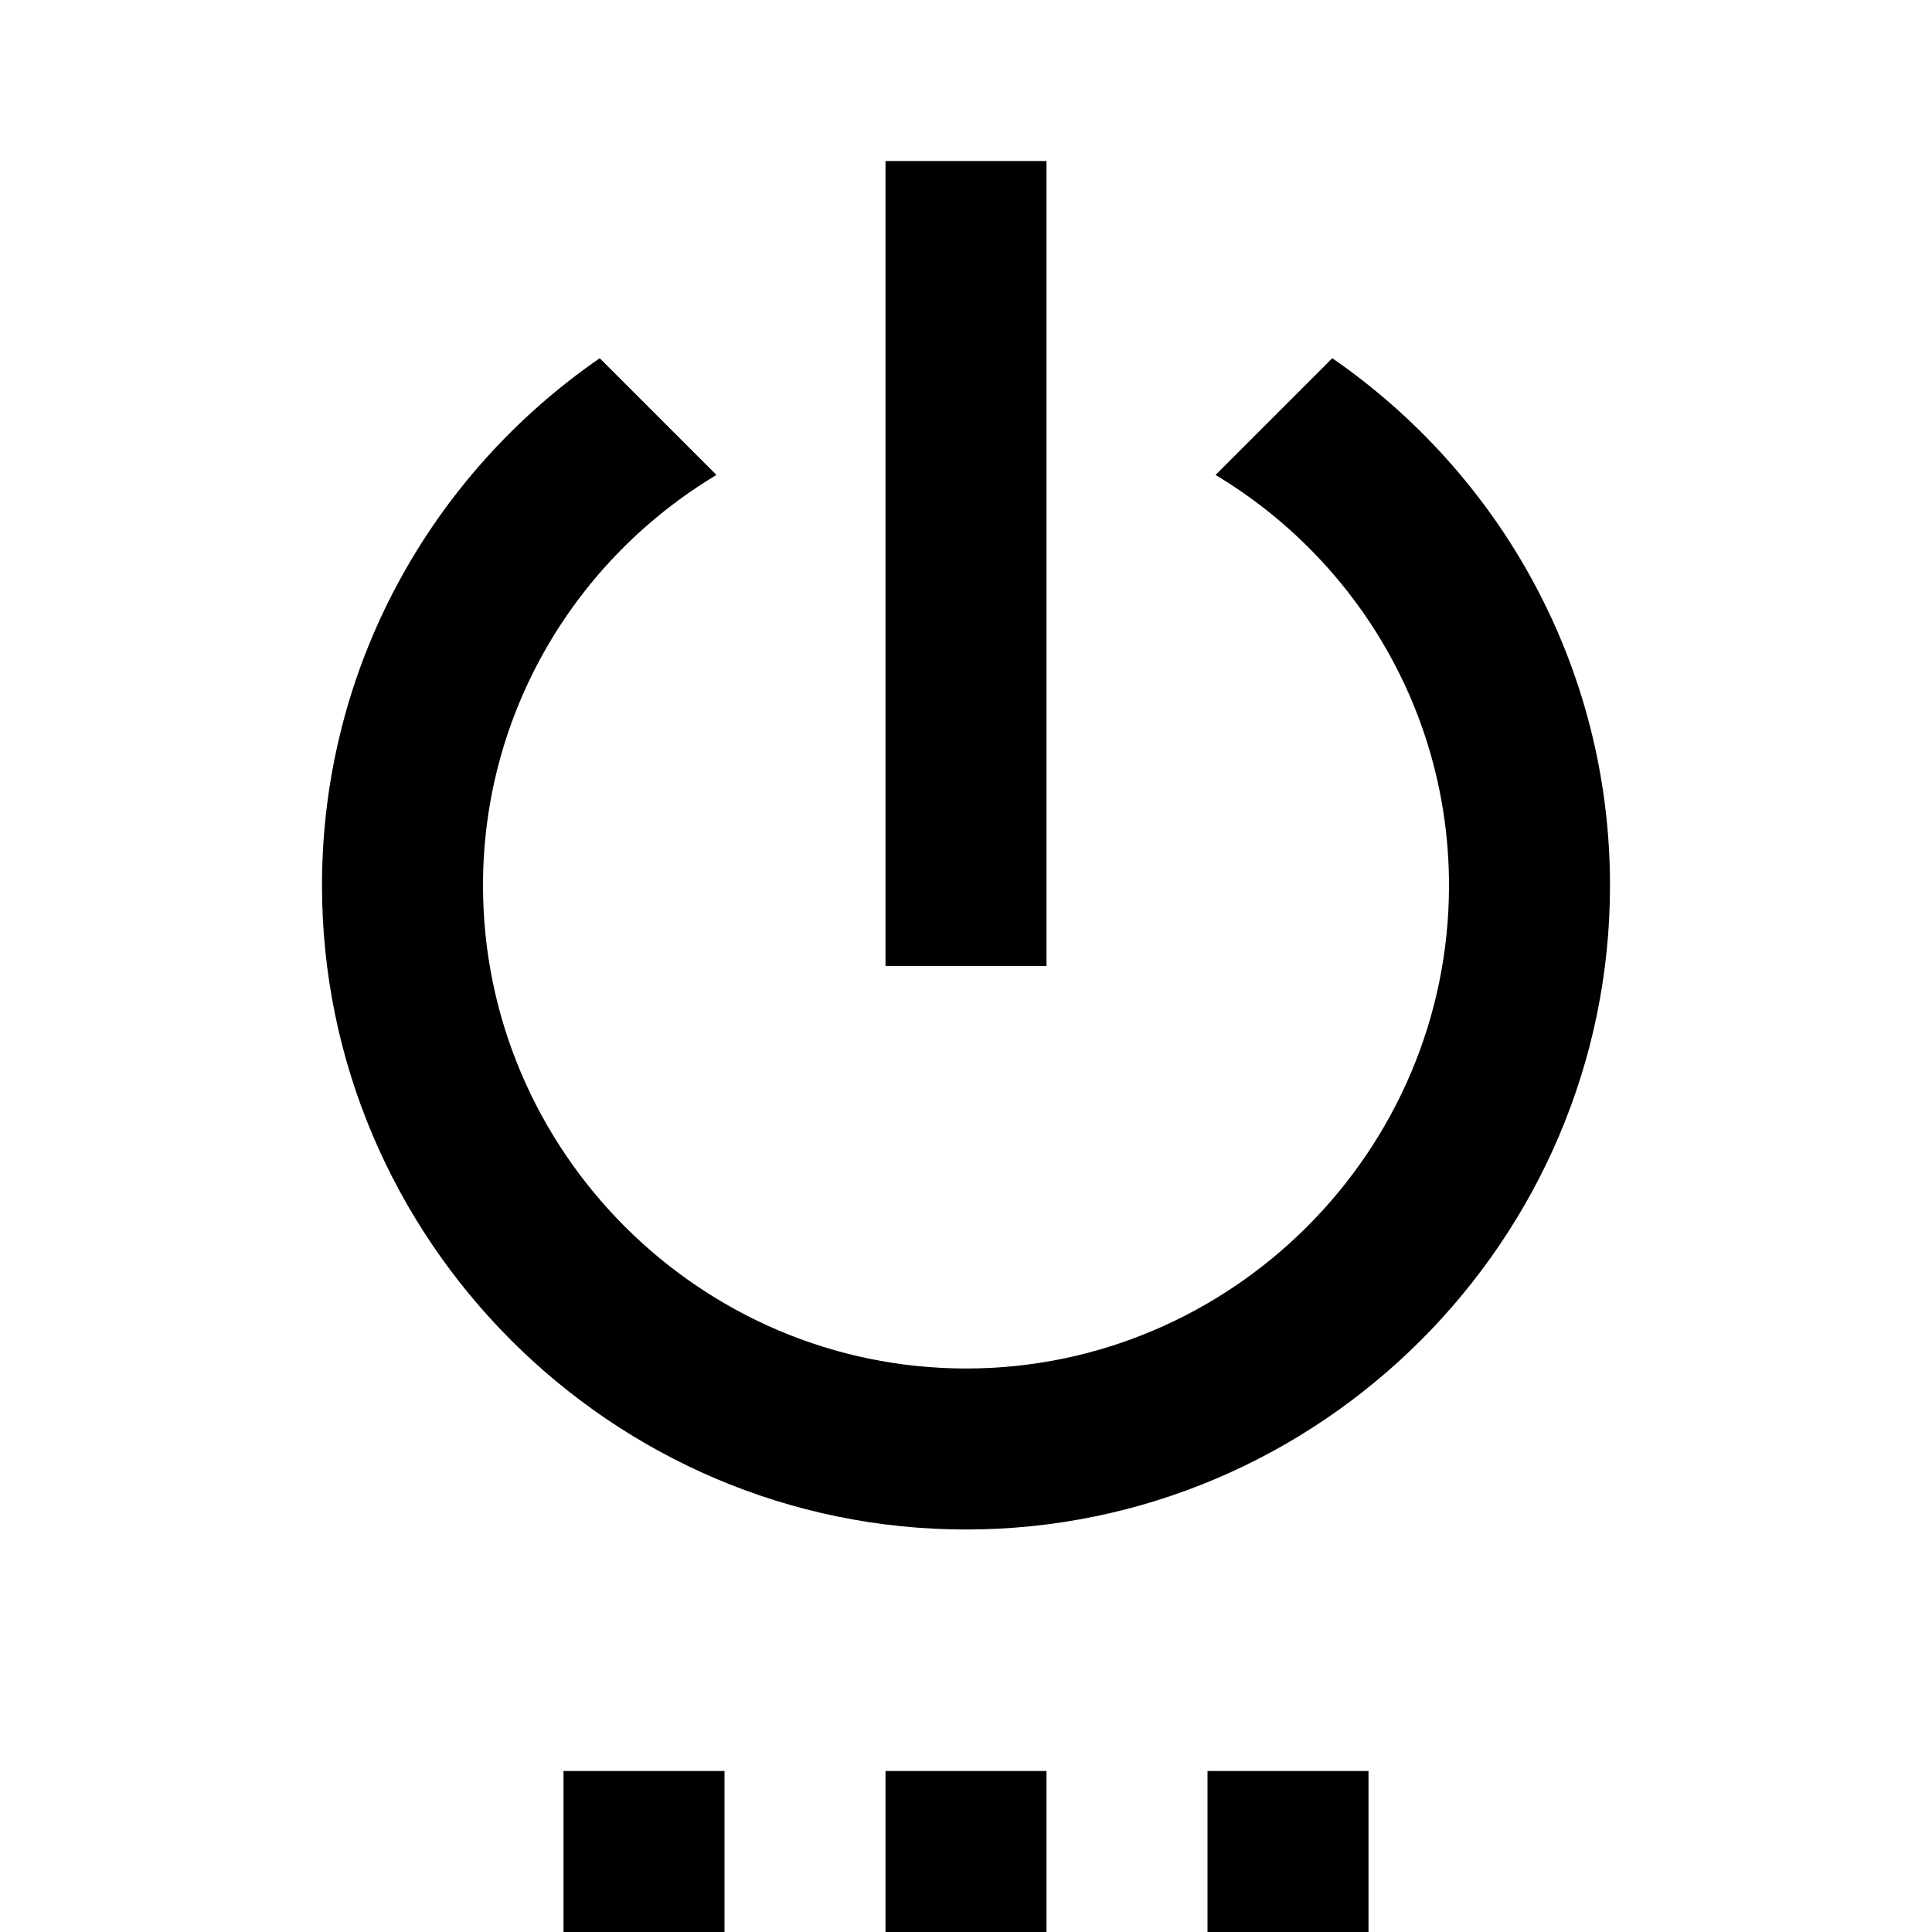 <?xml version="1.0" encoding="utf-8"?>
<!-- Generator: Adobe Illustrator 17.1.0, SVG Export Plug-In . SVG Version: 6.00 Build 0)  -->
<!DOCTYPE svg PUBLIC "-//W3C//DTD SVG 1.1//EN" "http://www.w3.org/Graphics/SVG/1.1/DTD/svg11.dtd">
<svg version="1.1" xmlns="http://www.w3.org/2000/svg" xmlns:xlink="http://www.w3.org/1999/xlink" x="0px" y="0px" width="48px"
	 height="48px" viewBox="0 0 48 48" enable-background="new 0 0 48 48" xml:space="preserve">
<g id="Header">
	<rect x="-838" y="-824" fill="none" width="1400" height="3600"/>
</g>
<g id="Label">
</g>
<g id="Icon">
	<g>
		<rect fill="none" width="48" height="48"/>
		<path d="M14,48h4v-4h-4V48z M22,48h4v-4h-4V48z M26,4h-4v20h4V4z M33.1,8.9l-2.9,2.9C33.7,13.9,36,17.7,36,22c0,6.6-5.4,12-12,12
			c-6.6,0-12-5.4-12-12c0-4.3,2.3-8.1,5.8-10.2l-2.9-2.9C10.7,11.8,8,16.6,8,22c0,8.8,7.2,16,16,16c8.8,0,16-7.2,16-16
			C40,16.6,37.3,11.8,33.1,8.9z M30,48h4v-4h-4V48z"/>
	</g>
</g>
<g id="Grid" display="none">
	<g display="inline">
		<line fill="none" stroke="#00E5FF" stroke-width="0.1" stroke-miterlimit="10" x1="42" y1="-824" x2="42" y2="2728"/>
	</g>
</g>
</svg>
